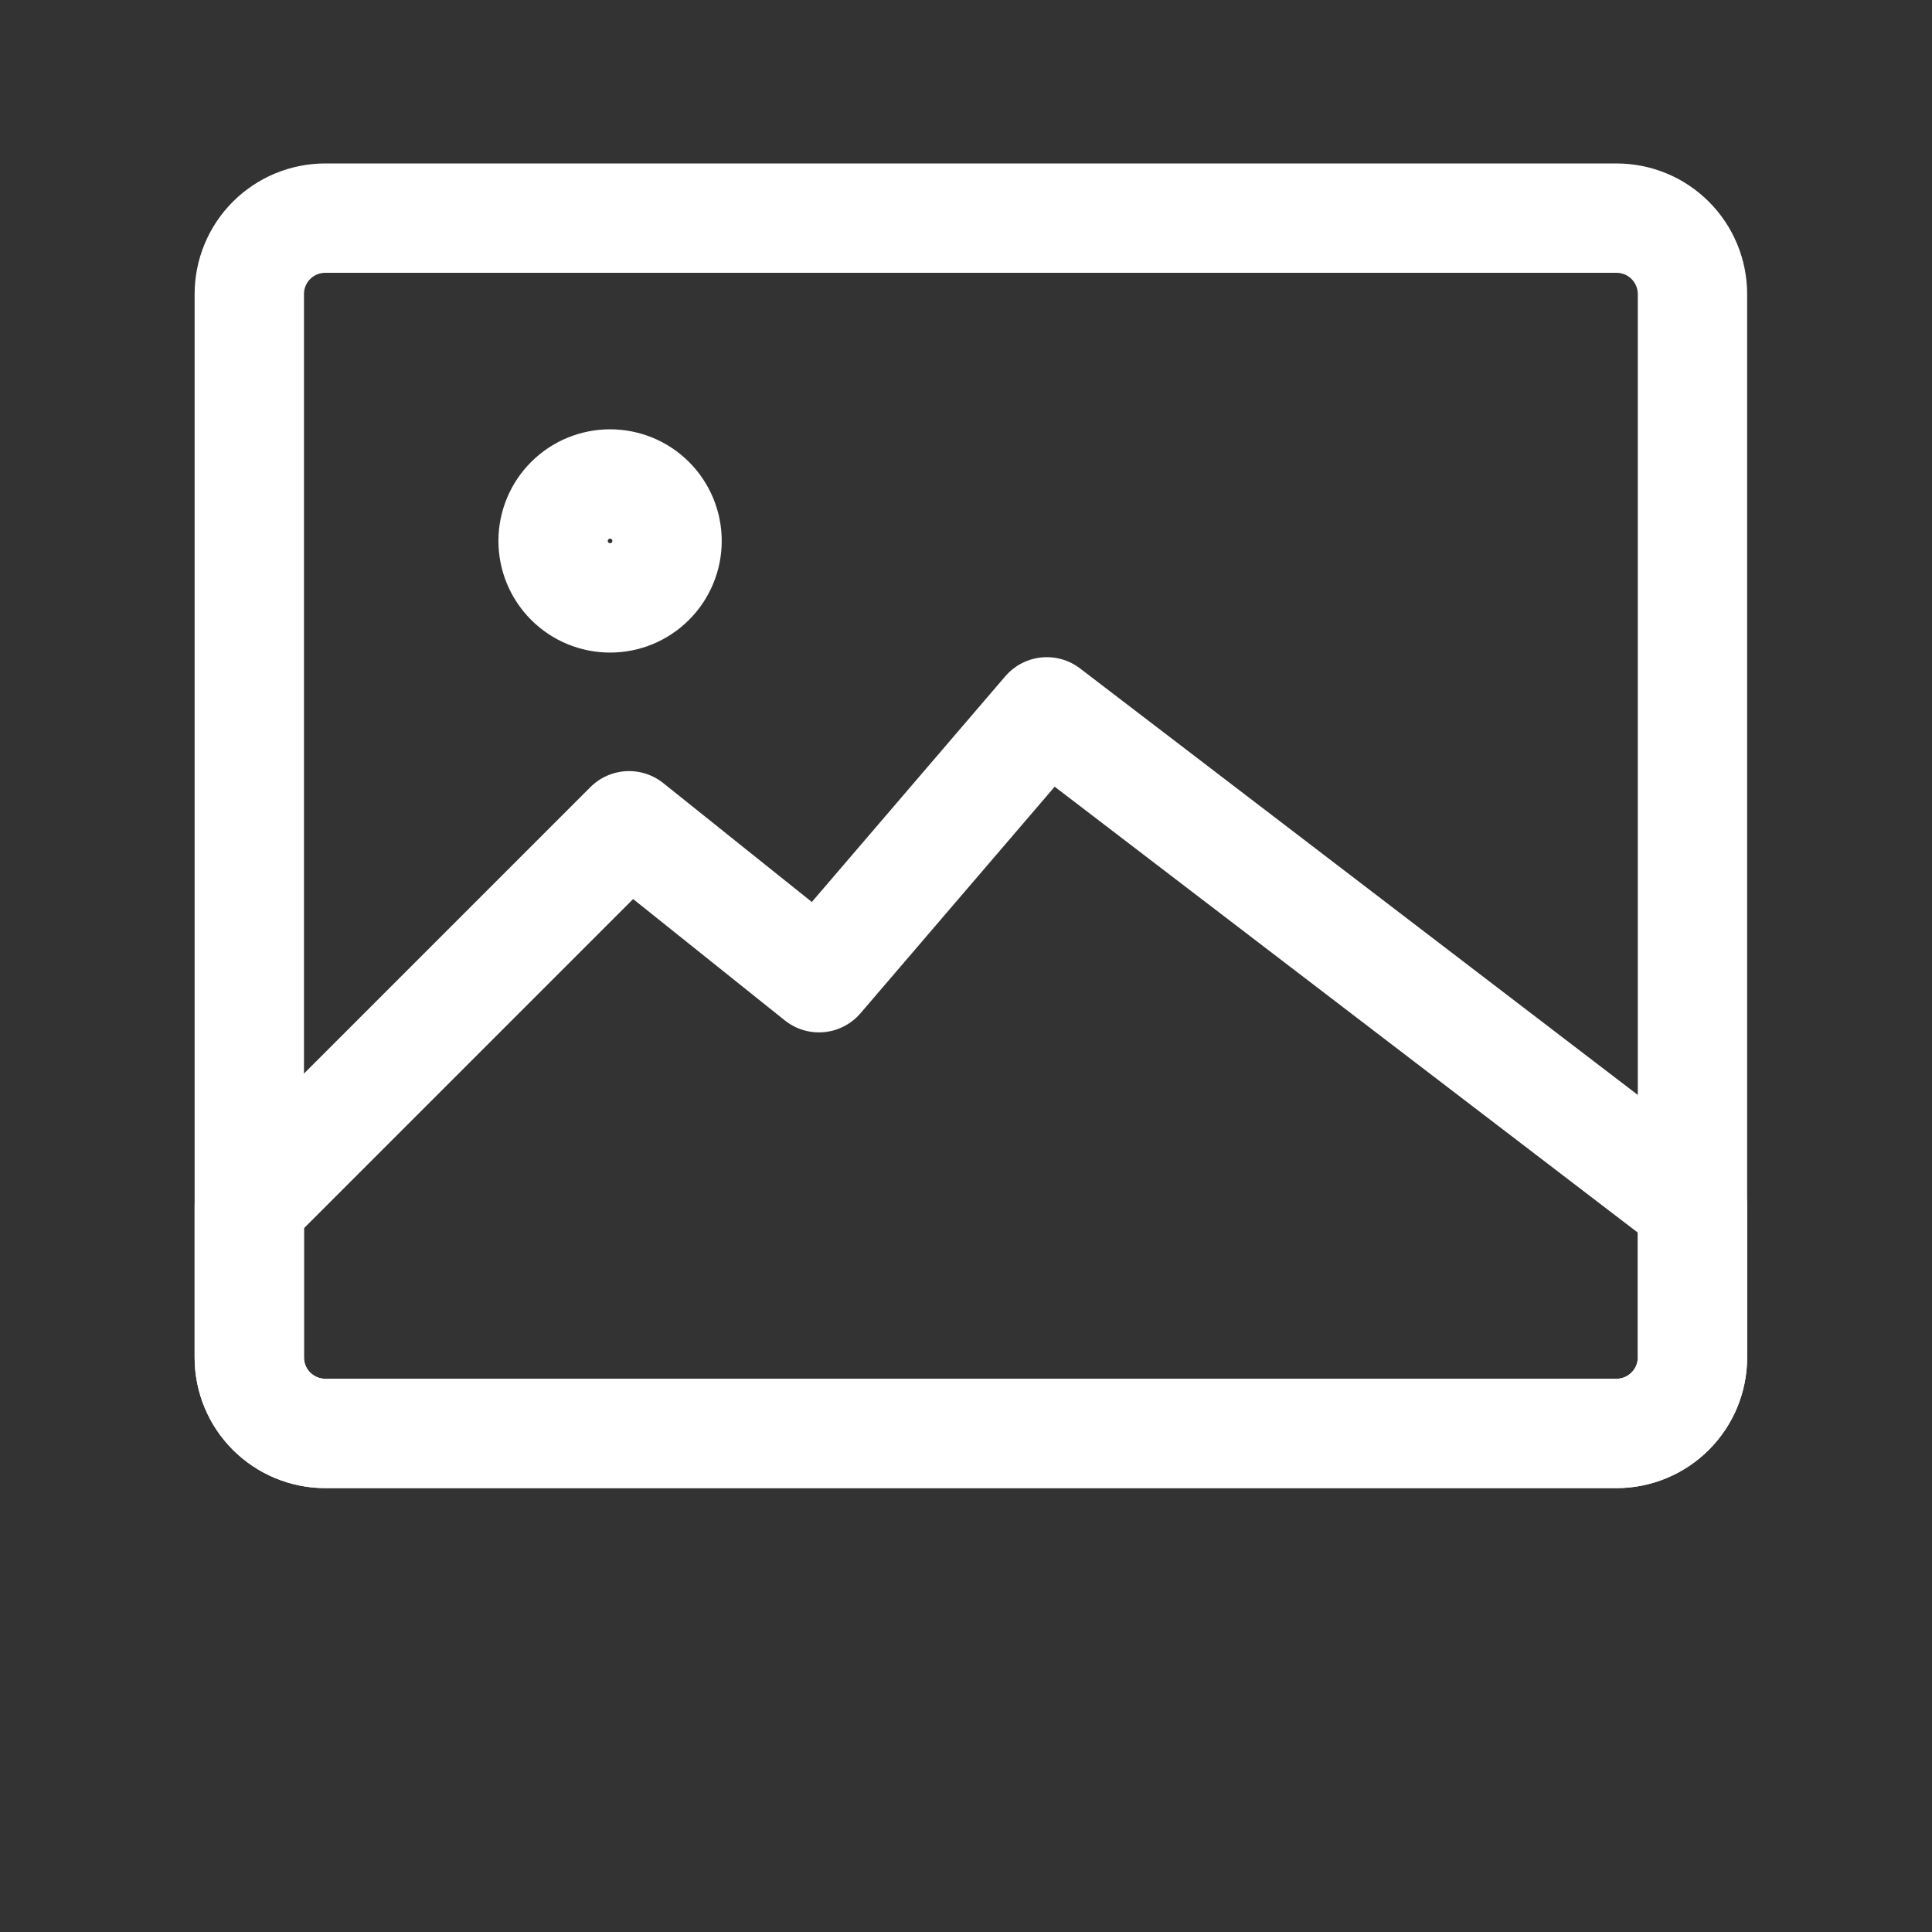 <svg width="53" height="53" viewBox="0 0 53 53" fill="none" xmlns="http://www.w3.org/2000/svg">
<rect x="0" y="0" width="53" height="53" fill="#333333" stroke="none"/>
<path d="M6.839 8.068C6.839 7.515 7.058 6.985 7.449 6.594C7.84 6.203 8.37 5.984 8.923 5.984H44.345C44.898 5.984 45.428 6.203 45.818 6.594C46.209 6.985 46.429 7.515 46.429 8.068V37.239C46.429 37.792 46.209 38.322 45.818 38.712C45.428 39.103 44.898 39.323 44.345 39.323H8.923C8.37 39.323 7.84 39.103 7.449 38.712C7.058 38.322 6.839 37.792 6.839 37.239V8.068Z" stroke="white" stroke-width="3" stroke-linecap="round" stroke-linejoin="round"/>
<path d="M16.736 16.402C17.151 16.402 17.548 16.238 17.841 15.944C18.134 15.651 18.299 15.254 18.299 14.839C18.299 14.425 18.134 14.027 17.841 13.734C17.548 13.441 17.151 13.277 16.736 13.277C16.322 13.277 15.924 13.441 15.631 13.734C15.338 14.027 15.173 14.425 15.173 14.839C15.173 15.254 15.338 15.651 15.631 15.944C15.924 16.238 16.322 16.402 16.736 16.402Z" stroke="white" stroke-width="3" stroke-linecap="round" stroke-linejoin="round"/>
<path d="M17.257 22.653L22.466 26.821L28.717 19.528L46.429 33.072V37.239C46.429 37.792 46.209 38.322 45.818 38.712C45.428 39.103 44.898 39.323 44.345 39.323H8.923C8.37 39.323 7.84 39.103 7.449 38.712C7.058 38.322 6.839 37.792 6.839 37.239V33.072L17.257 22.653Z" stroke="white" stroke-width="3" stroke-linejoin="round"/>
</svg>

